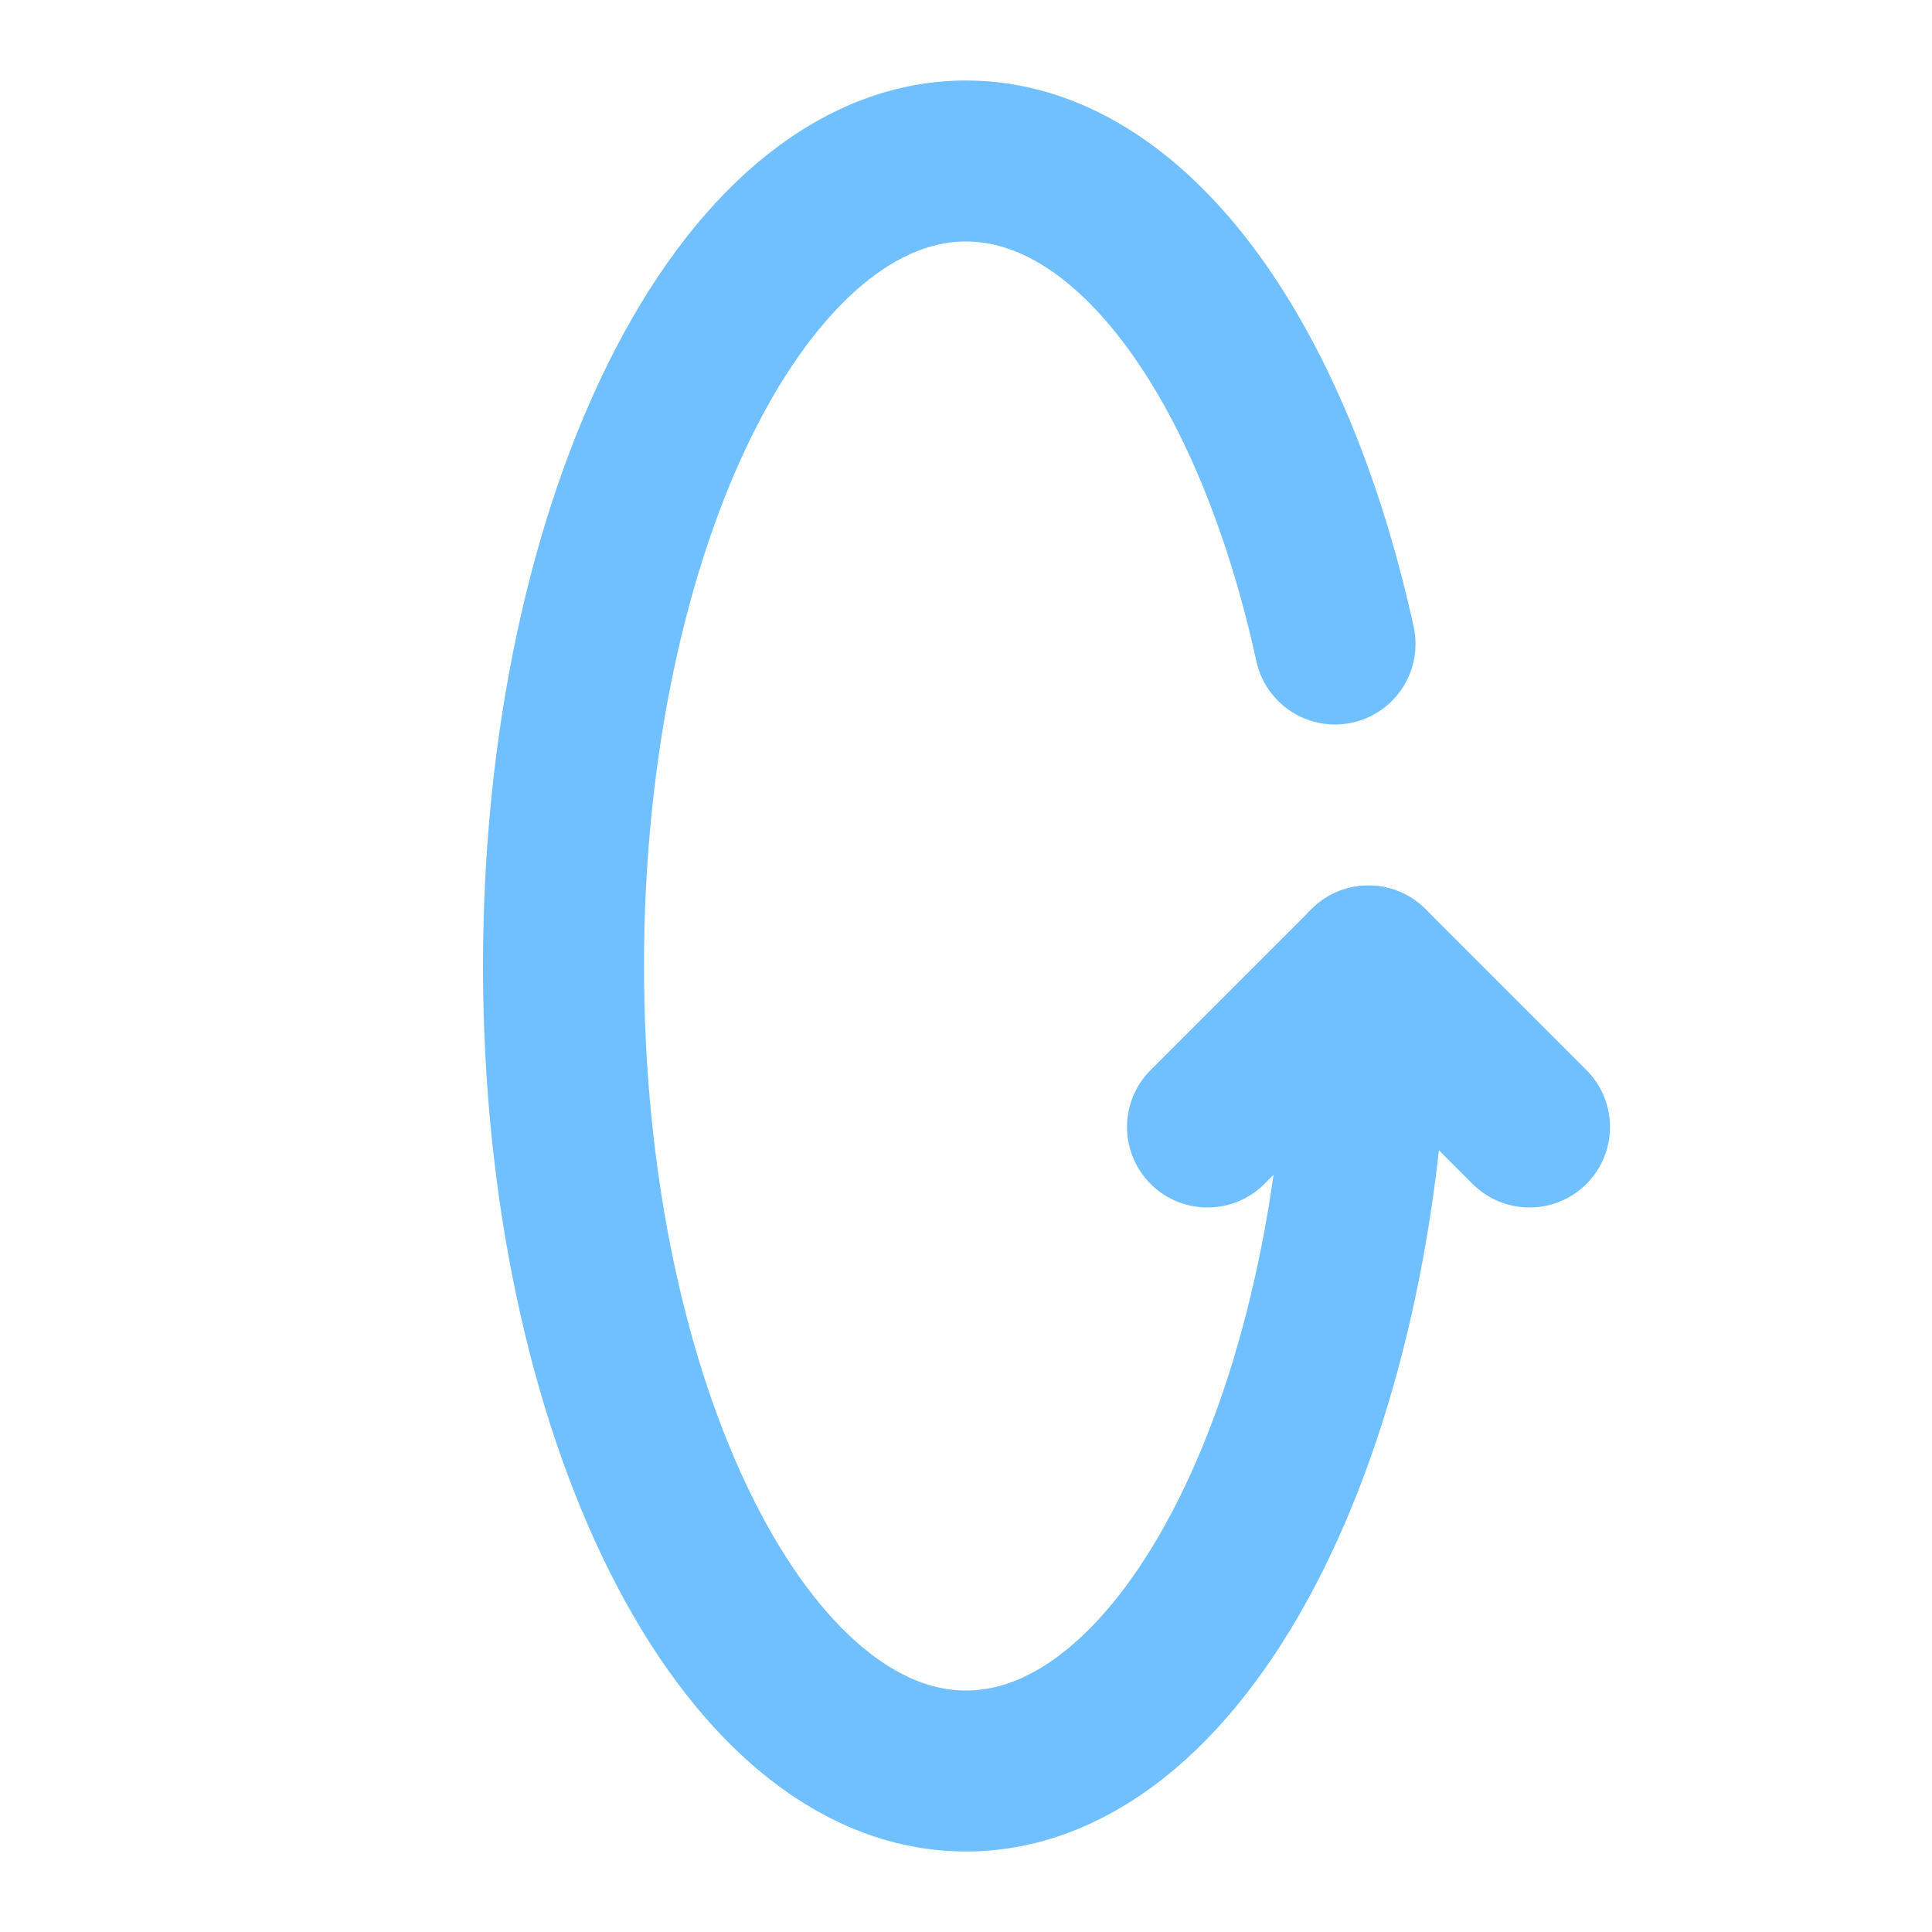 <svg xmlns="http://www.w3.org/2000/svg" width="1em" height="1em" viewBox="0 0 48 48"><g fill="none" stroke="#70c0ff" stroke-linecap="round" stroke-linejoin="round" stroke-width="4"><path d="m38 28l-4-4l-4 4"/><path d="M33.168 16C31.625 8.936 28.1 4 24 4c-5.523 0-10 8.954-10 20s4.477 20 10 20s10-8.954 10-20"/></g></svg>